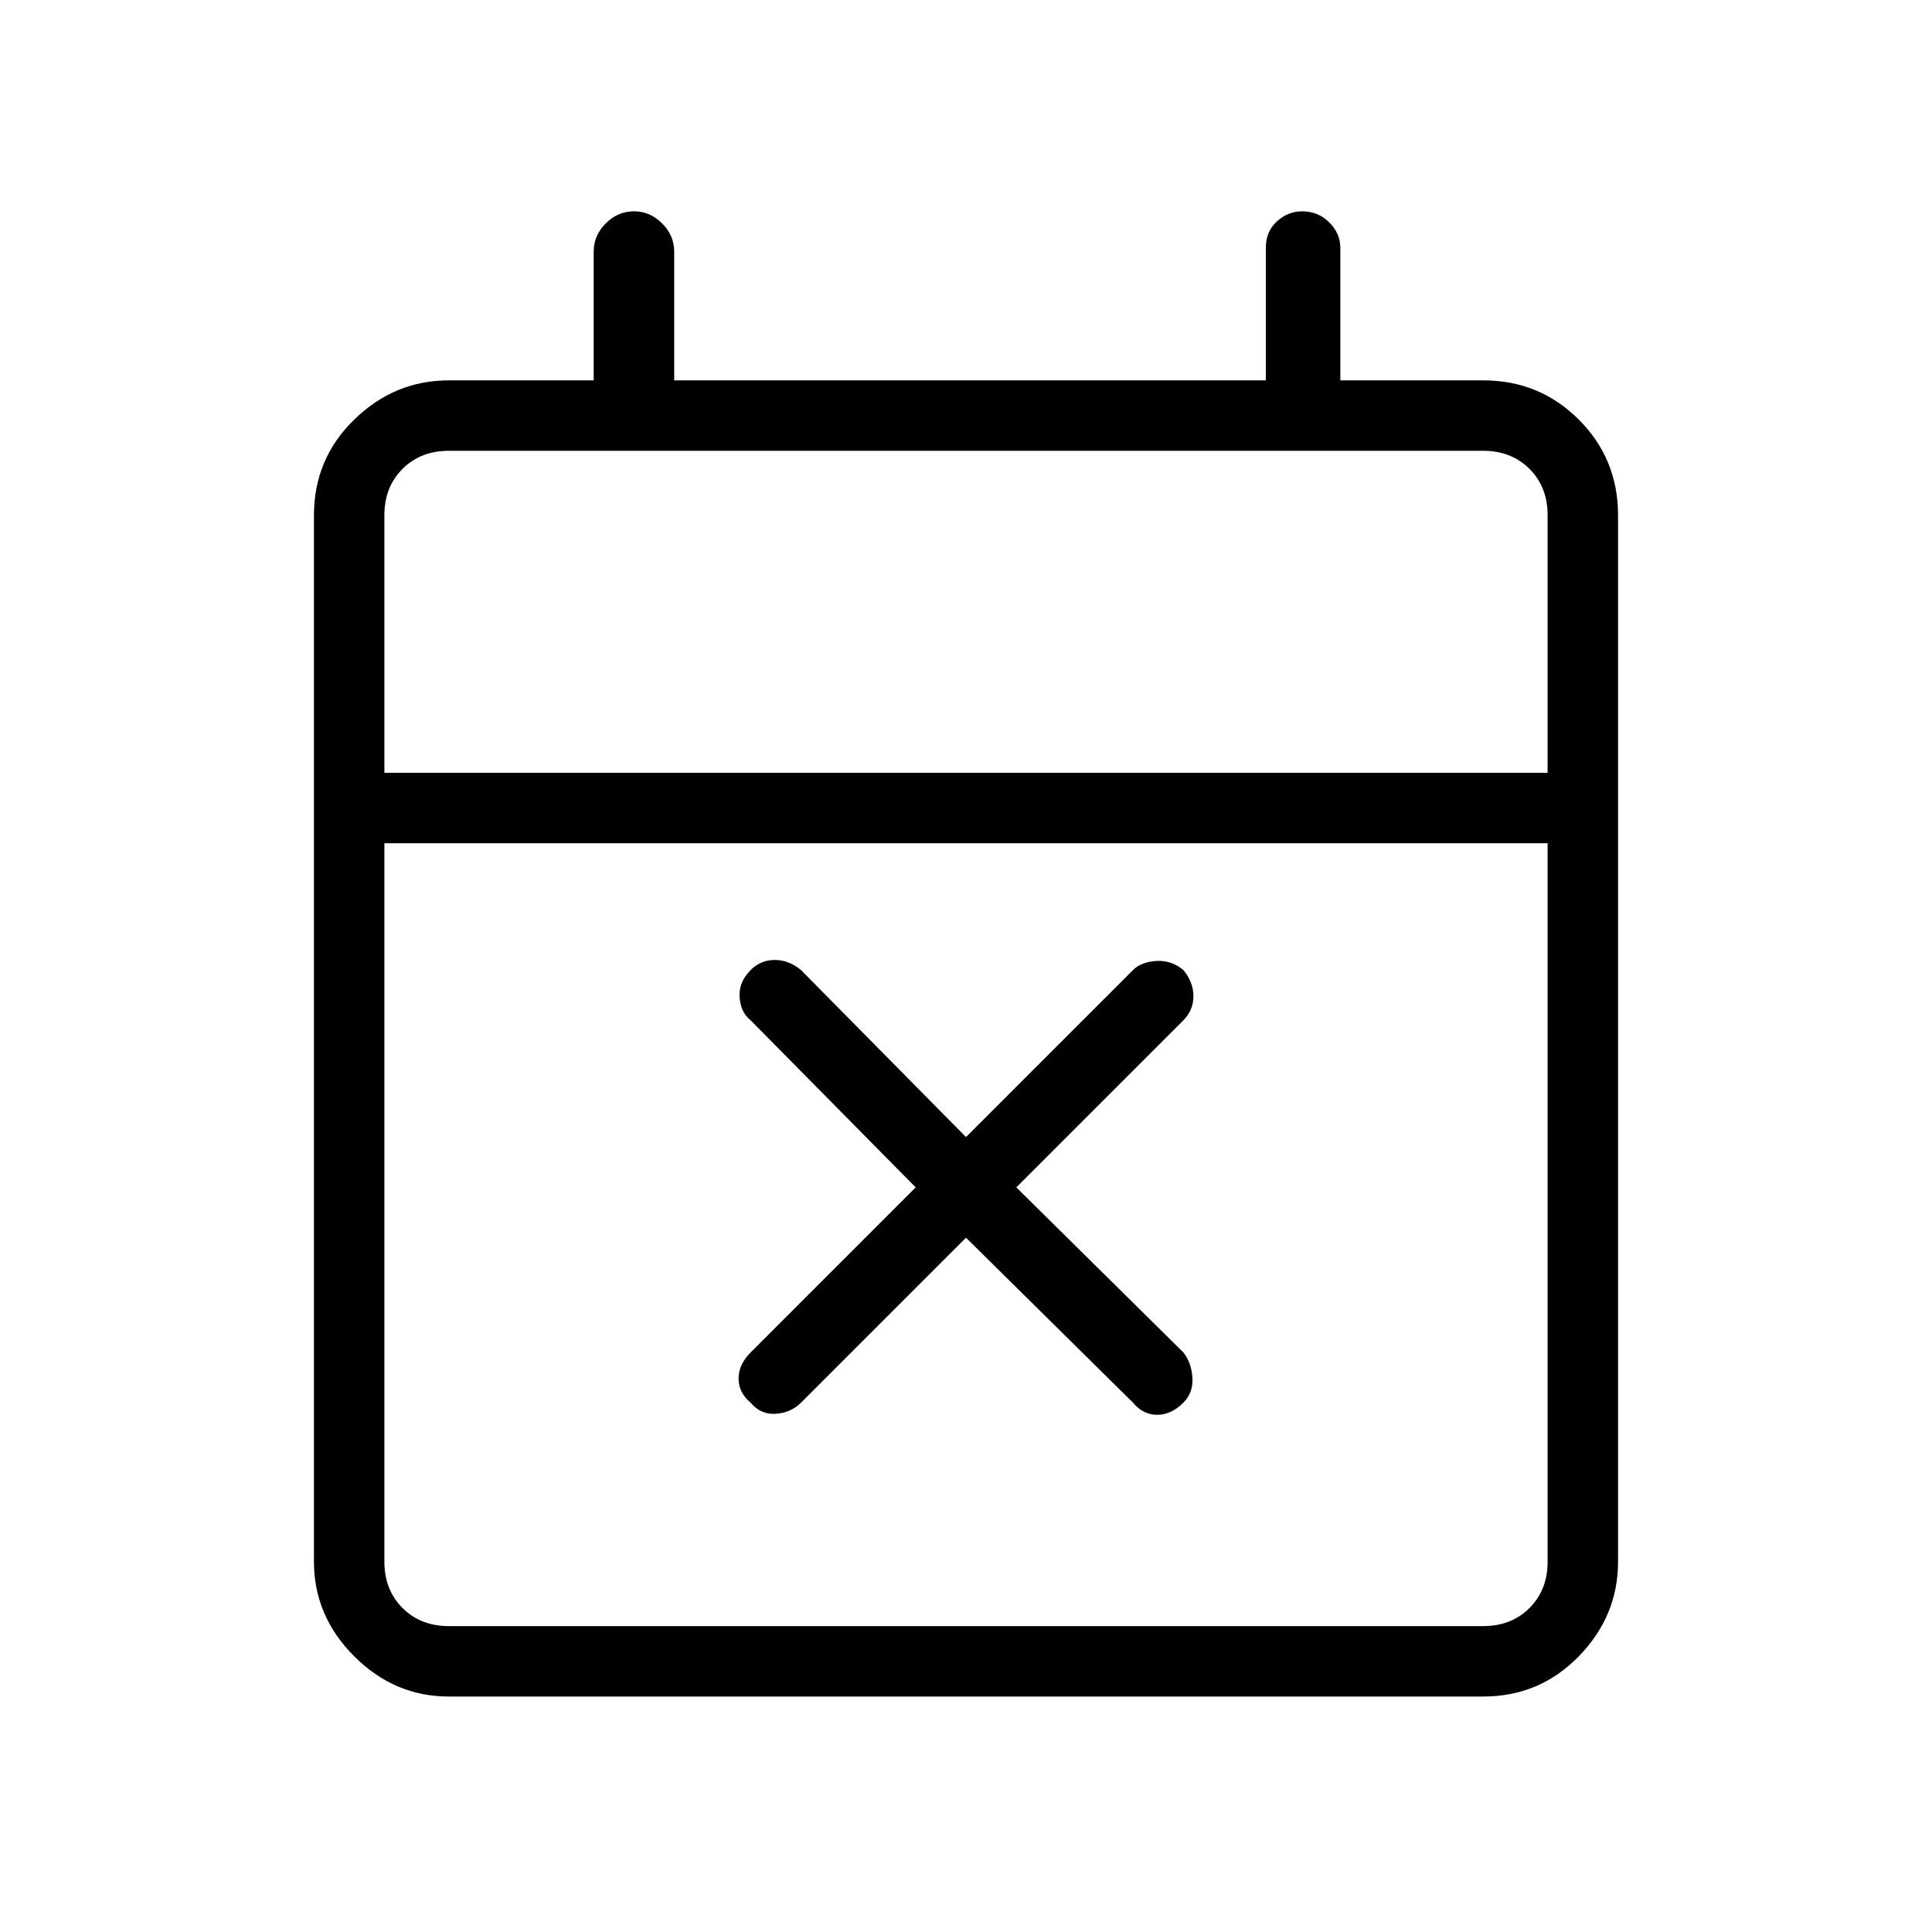 <svg xmlns="http://www.w3.org/2000/svg" height="48" width="48"><path d="M24 30.75 19.9 34.85Q19.65 35.1 19.275 35.125Q18.9 35.15 18.65 34.85Q18.35 34.6 18.35 34.25Q18.35 33.9 18.65 33.6L22.75 29.5L18.65 25.35Q18.4 25.15 18.375 24.775Q18.35 24.4 18.65 24.1Q18.9 23.85 19.25 23.85Q19.6 23.85 19.9 24.1L24 28.25L28.15 24.1Q28.35 23.9 28.725 23.875Q29.1 23.85 29.4 24.1Q29.65 24.4 29.65 24.75Q29.65 25.1 29.4 25.35L25.25 29.5L29.4 33.6Q29.6 33.85 29.625 34.225Q29.65 34.6 29.4 34.85Q29.1 35.15 28.75 35.15Q28.4 35.15 28.15 34.85ZM11.15 42.15Q9.8 42.15 8.8 41.15Q7.8 40.15 7.8 38.8V12.8Q7.8 11.4 8.8 10.425Q9.8 9.45 11.15 9.45H14.75V6.25Q14.75 5.85 15.05 5.55Q15.35 5.25 15.75 5.25Q16.15 5.25 16.45 5.55Q16.75 5.85 16.75 6.25V9.45H31.45V6.15Q31.45 5.75 31.725 5.5Q32 5.25 32.35 5.25Q32.75 5.25 33.025 5.525Q33.3 5.8 33.3 6.15V9.45H36.85Q38.25 9.45 39.225 10.425Q40.2 11.4 40.2 12.8V38.8Q40.2 40.15 39.225 41.15Q38.25 42.15 36.85 42.15ZM11.15 40.4H36.85Q37.55 40.4 38 39.95Q38.45 39.5 38.45 38.8V20.95H9.55V38.8Q9.55 39.5 10 39.95Q10.45 40.4 11.15 40.4ZM9.55 19.2H38.45V12.8Q38.45 12.1 38 11.65Q37.55 11.2 36.85 11.2H11.15Q10.45 11.2 10 11.65Q9.55 12.1 9.55 12.8ZM9.55 19.2V12.8Q9.55 12.1 9.55 11.65Q9.55 11.2 9.55 11.2Q9.55 11.2 9.55 11.65Q9.55 12.1 9.55 12.8V19.2Z"/></svg>
